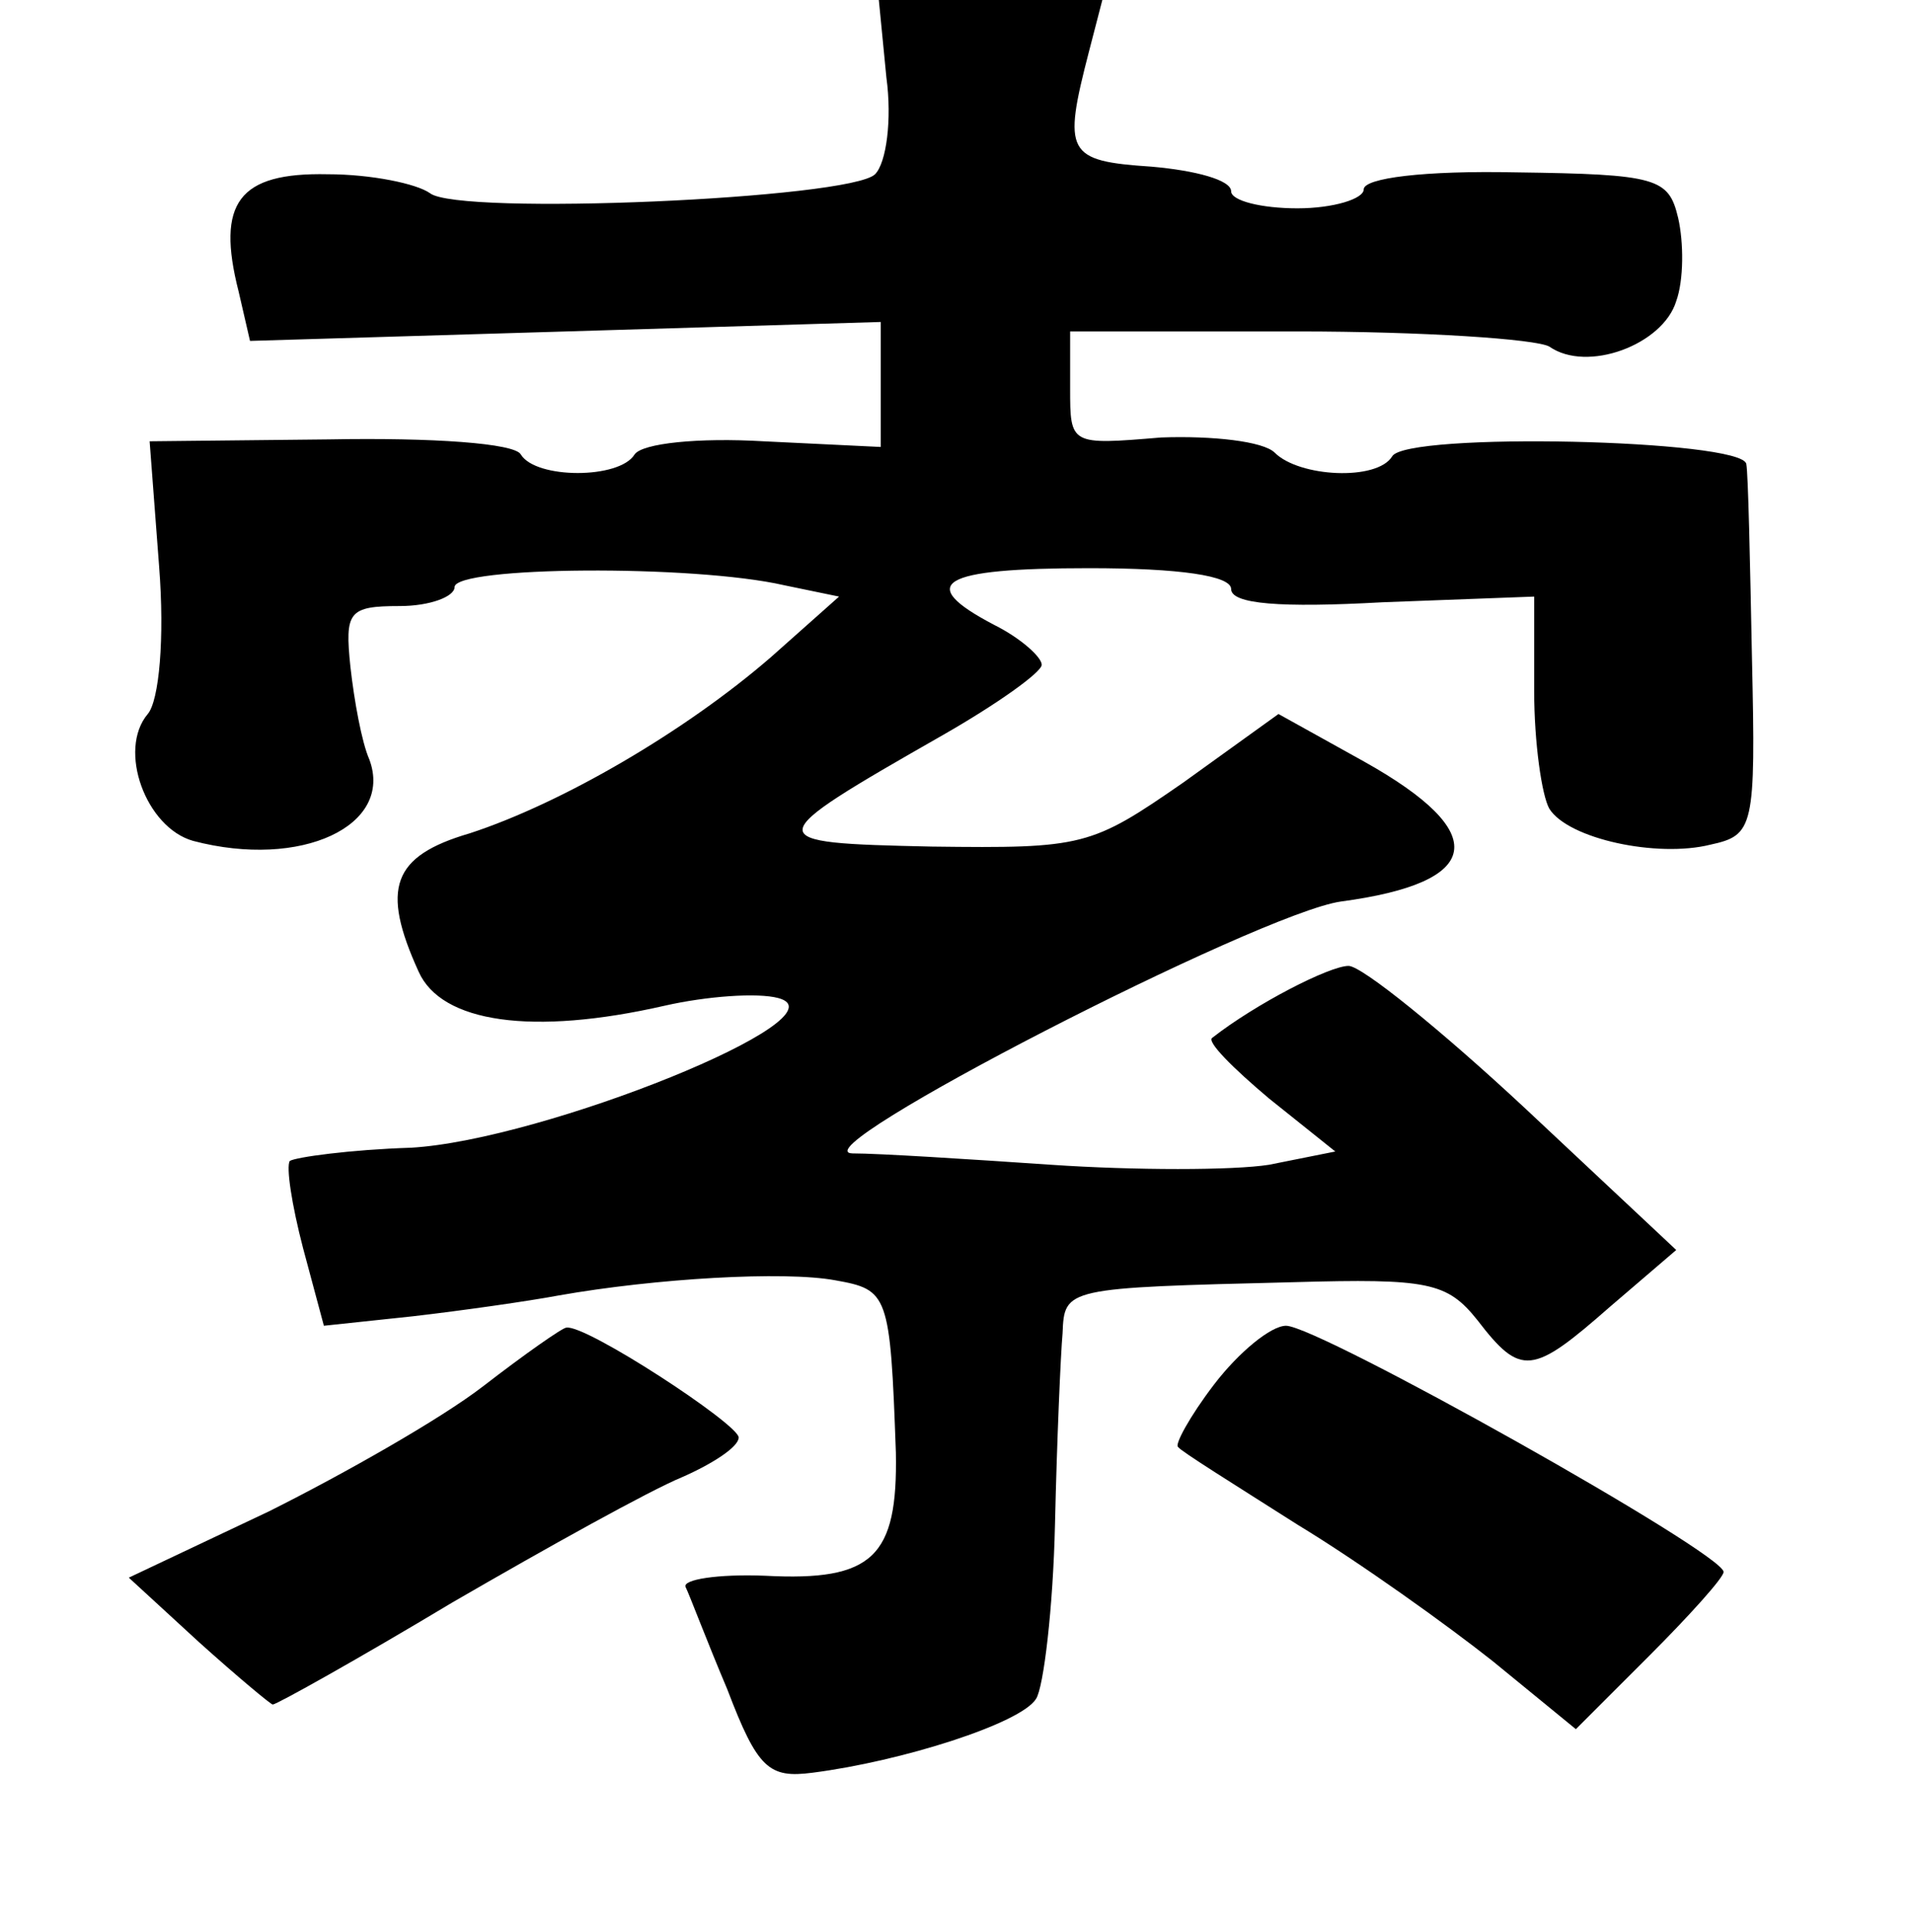 <?xml version="1.0" standalone="no"?>
<!DOCTYPE svg PUBLIC "-//W3C//DTD SVG 20010904//EN"
 "http://www.w3.org/TR/2001/REC-SVG-20010904/DTD/svg10.dtd">
<svg version="1.0" xmlns="http://www.w3.org/2000/svg"
 width="101pt" height="102pt" viewBox="0 0 101 102"
 preserveAspectRatio="xMidYMid meet">
<g transform="translate(0,102) scale(0.1,-0.1)"
fill="#000000" stroke="none">
<path d="M468 979 c3 -22 0 -45 -6 -51 -13 -13 -220 -22 -235 -10 -7 5 -31 10
-54 10 -47 1 -59 -15 -47 -62 l6 -26 167 5 166 5 0 -33 0 -33 -62 3 c-34 2
-64 -1 -68 -7 -8 -13 -52 -13 -60 0 -3 6 -47 9 -101 8 l-95 -1 5 -66 c3 -38 0
-71 -6 -78 -16 -19 -1 -60 24 -67 57 -15 106 8 93 43 -4 9 -8 31 -10 49 -3 29
-1 32 26 32 16 0 29 5 29 10 0 11 126 12 174 1 l29 -6 -36 -32 c-45 -39 -110
-77 -159 -93 -41 -12 -47 -29 -27 -73 12 -27 60 -34 130 -18 22 5 49 7 60 4
37 -10 -124 -75 -194 -79 -32 -1 -61 -5 -64 -7 -2 -3 1 -23 7 -46 l11 -41 47
5 c26 3 61 8 77 11 51 9 119 13 146 8 28 -5 29 -7 32 -91 1 -55 -12 -68 -69
-65 -25 1 -44 -2 -42 -6 2 -4 11 -28 22 -54 16 -42 22 -47 45 -44 47 6 110 26
118 39 4 6 9 48 10 92 1 44 3 90 4 101 1 24 1 24 122 27 71 2 81 0 97 -20 23
-30 29 -29 70 7 l35 30 -80 75 c-44 41 -86 75 -93 75 -10 0 -49 -20 -72 -38
-3 -2 11 -16 30 -32 l35 -28 -35 -7 c-19 -3 -71 -3 -115 0 -44 3 -91 6 -105 6
-30 1 215 127 258 133 75 10 80 36 12 74 l-45 25 -50 -36 c-49 -34 -53 -35
-133 -34 -92 2 -92 3 6 59 28 16 52 33 52 37 0 4 -11 14 -25 21 -42 22 -29 30
50 30 48 0 75 -4 75 -11 0 -8 26 -10 80 -7 l80 3 0 -50 c0 -27 4 -55 8 -62 10
-16 57 -26 85 -19 23 5 24 9 22 98 -1 51 -2 98 -3 103 -2 13 -180 17 -187 4
-8 -13 -49 -11 -62 2 -6 6 -33 9 -60 8 -48 -4 -48 -4 -48 26 l0 30 120 0 c66
0 126 -4 133 -8 20 -14 60 1 67 24 4 11 4 31 1 44 -5 21 -11 23 -86 24 -48 1
-80 -3 -80 -9 0 -5 -16 -10 -35 -10 -19 0 -35 4 -35 9 0 6 -19 11 -42 13 -45
3 -47 7 -33 61 l7 27 -59 0 -59 0 4 -41z"/>
<path d="M255 288 c-22 -17 -73 -46 -113 -66 l-74 -35 37 -34 c20 -18 38 -33
39 -33 2 0 45 24 95 54 50 29 104 59 121 66 16 7 30 16 30 21 0 7 -81 60 -91
58 -2 0 -22 -14 -44 -31z"/>
<path d="M641 289 c-13 -17 -21 -32 -19 -33 1 -2 30 -20 63 -41 33 -20 79 -53
103 -72 l44 -36 39 39 c21 21 39 41 39 44 0 10 -214 130 -231 130 -8 0 -25
-14 -38 -31z"/>
</g>
</svg>
